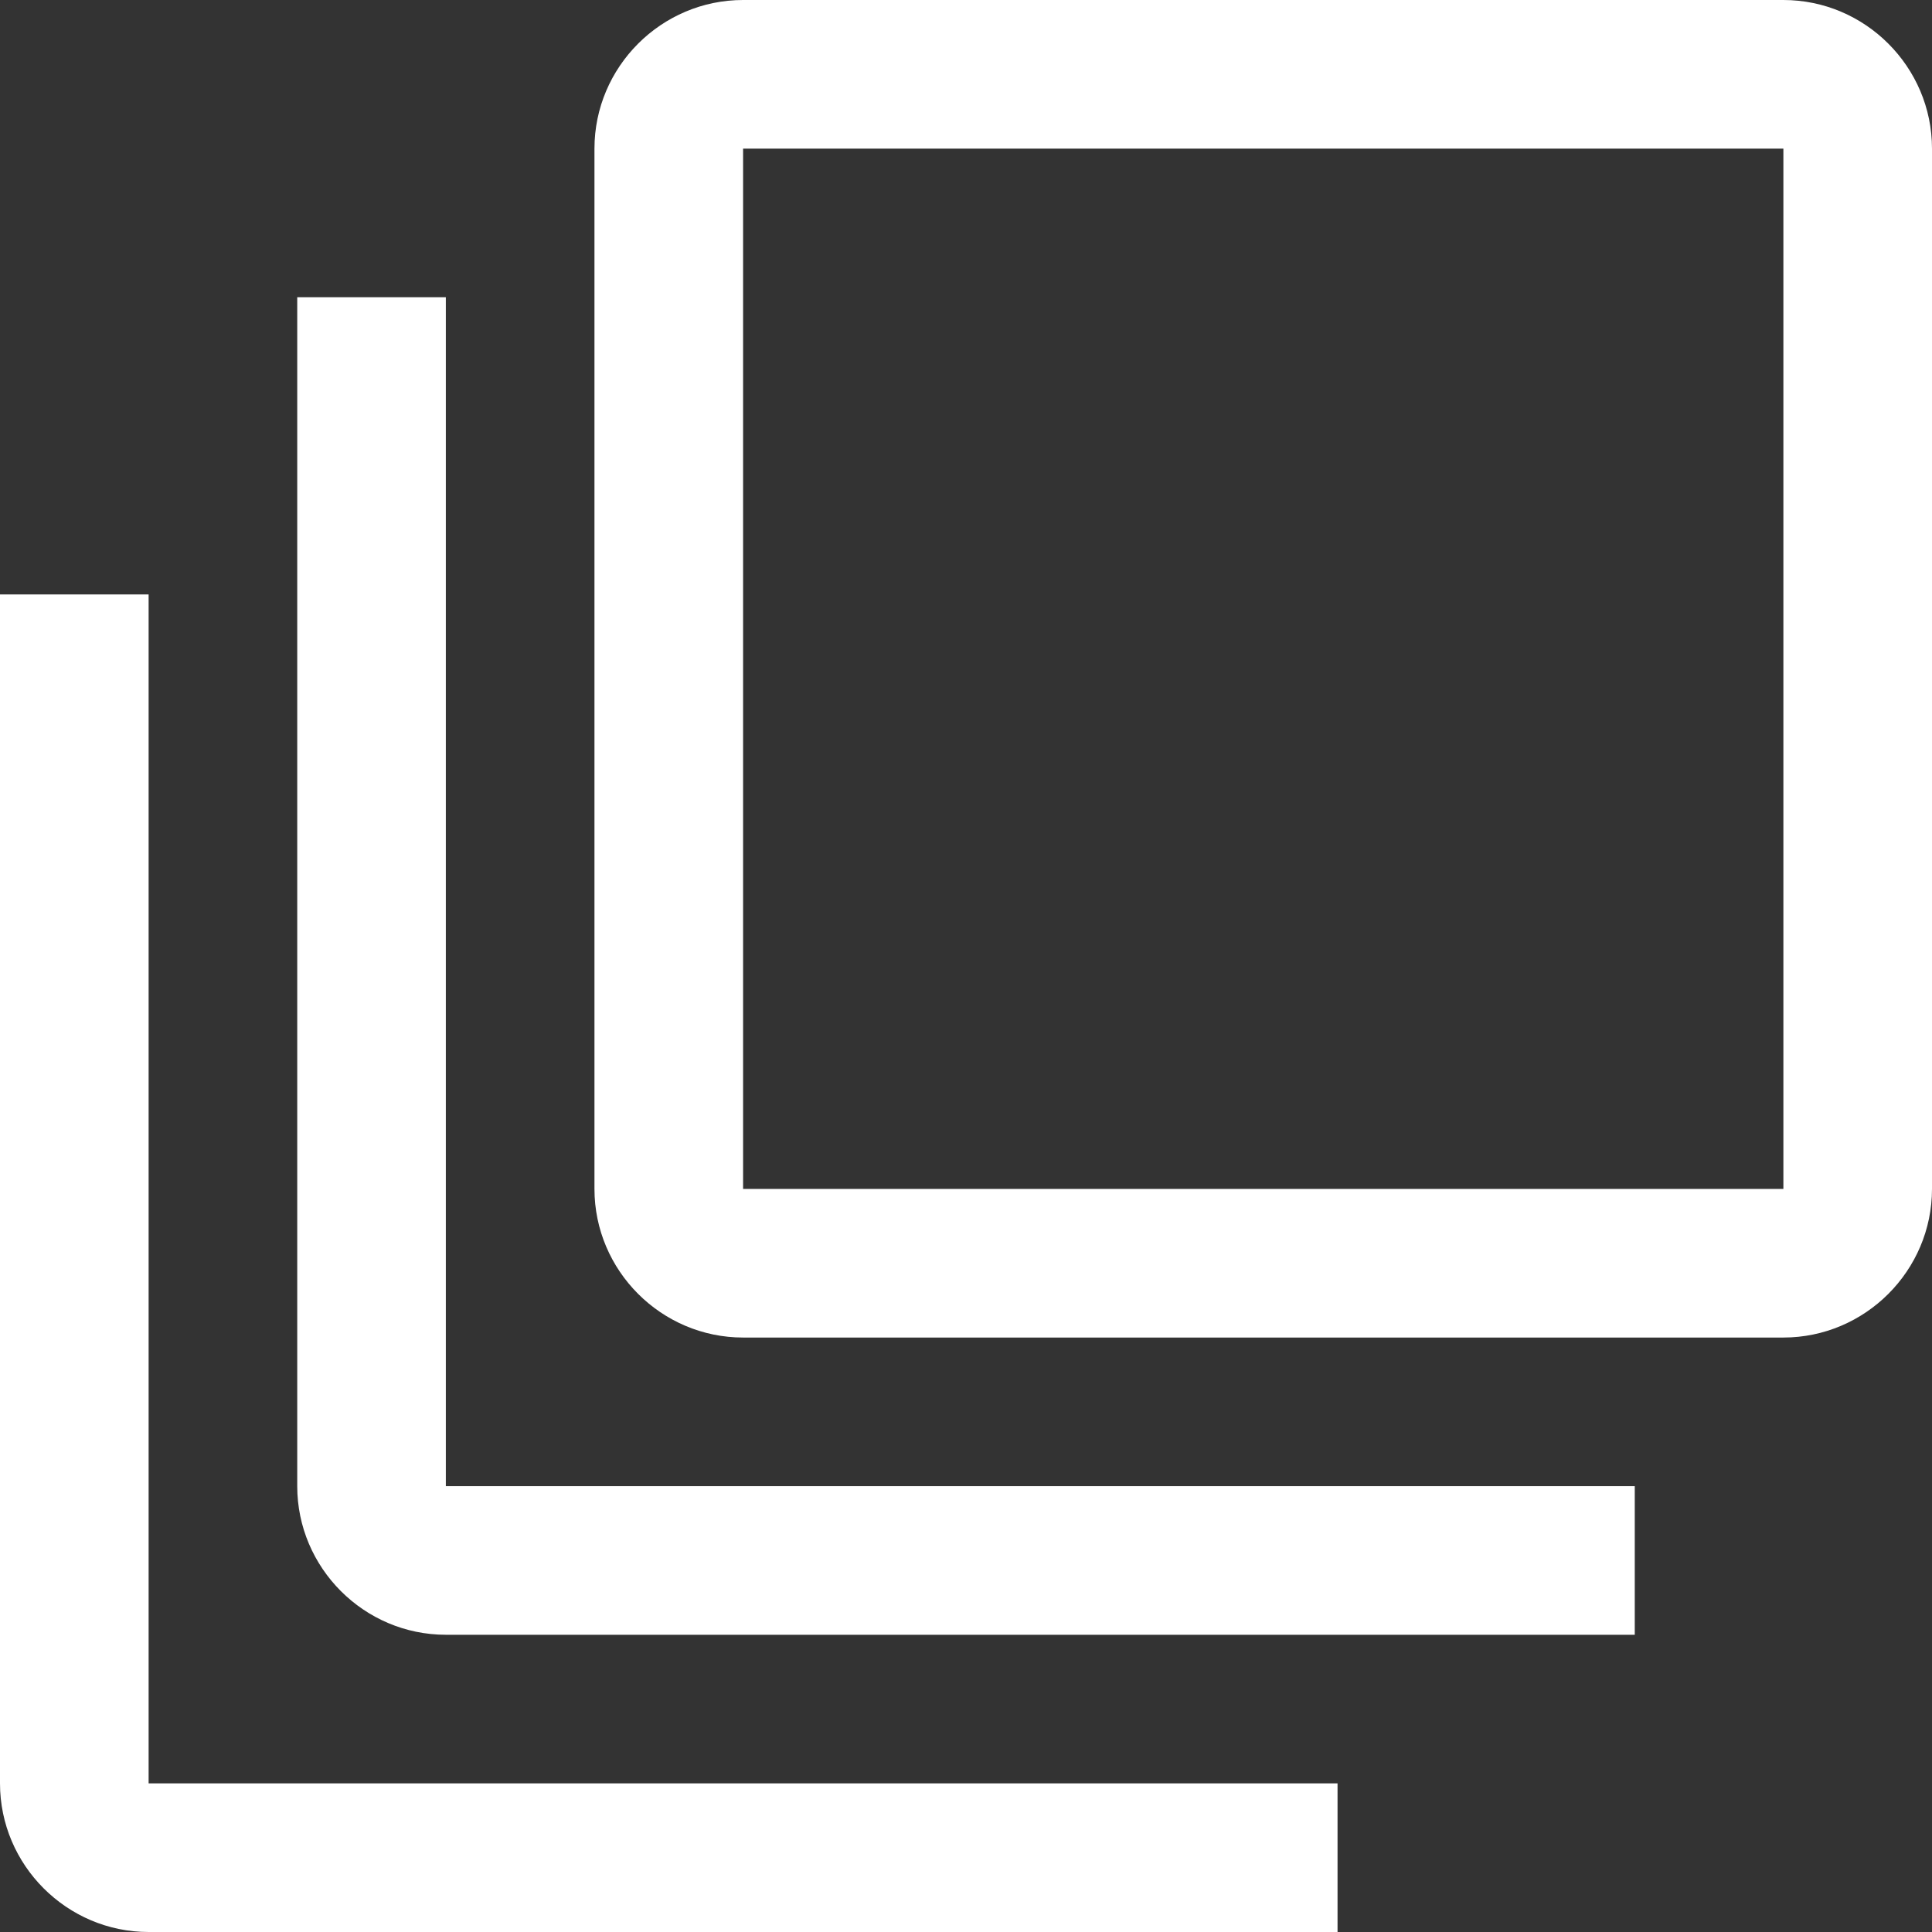 <?xml version="1.0" encoding="UTF-8"?>
<svg width="26px" height="26px" viewBox="0 0 26 26" version="1.1" xmlns="http://www.w3.org/2000/svg" xmlns:xlink="http://www.w3.org/1999/xlink">
    <rect x="0" y="0" width="26" height="26" fill="#333333" stroke="none"/>
    <!-- Generator: Sketch 42 (36781) - http://www.bohemiancoding.com/sketch -->
    <title>multiple-versions-article</title>
    <desc>Icon indicating this article has multiple versions.</desc>
    <defs></defs>
    <g id="Page-1" stroke="none" stroke-width="1" fill="none" fill-rule="evenodd">
        <g id="Desktop-HD" transform="translate(-155, -107)">
            <g id="multiple-versions-article" transform="translate(155, 106)">
                <polygon id="Shape" points="3 0 27 0 27 24 3 24"></polygon>
                <path d="M6,5 L4,5 L4,21 C4,22.1 4.9,23 6,23 L22,23 L22,21 L6,21 L6,5 Z M2,9 L0,9 L0,25 C0,26.1 0.9,27 2,27 L18,27 L18,25 L2,25 L2,9 Z M24,1 L10,1 C8.9,1 8,1.9 8,3 L8,17 C8,18.1 8.9,19 10,19 L24,19 C25.1,19 26,18.1 26,17 L26,3 C26,1.9 25.1,1 24,1 Z M24,17 L10,17 L10,3 L24,3 L24,17 Z" id="Shape" fill="#FFFFFF" fill-rule="nonzero"></path>
            </g>
        </g>
    </g>
</svg>
